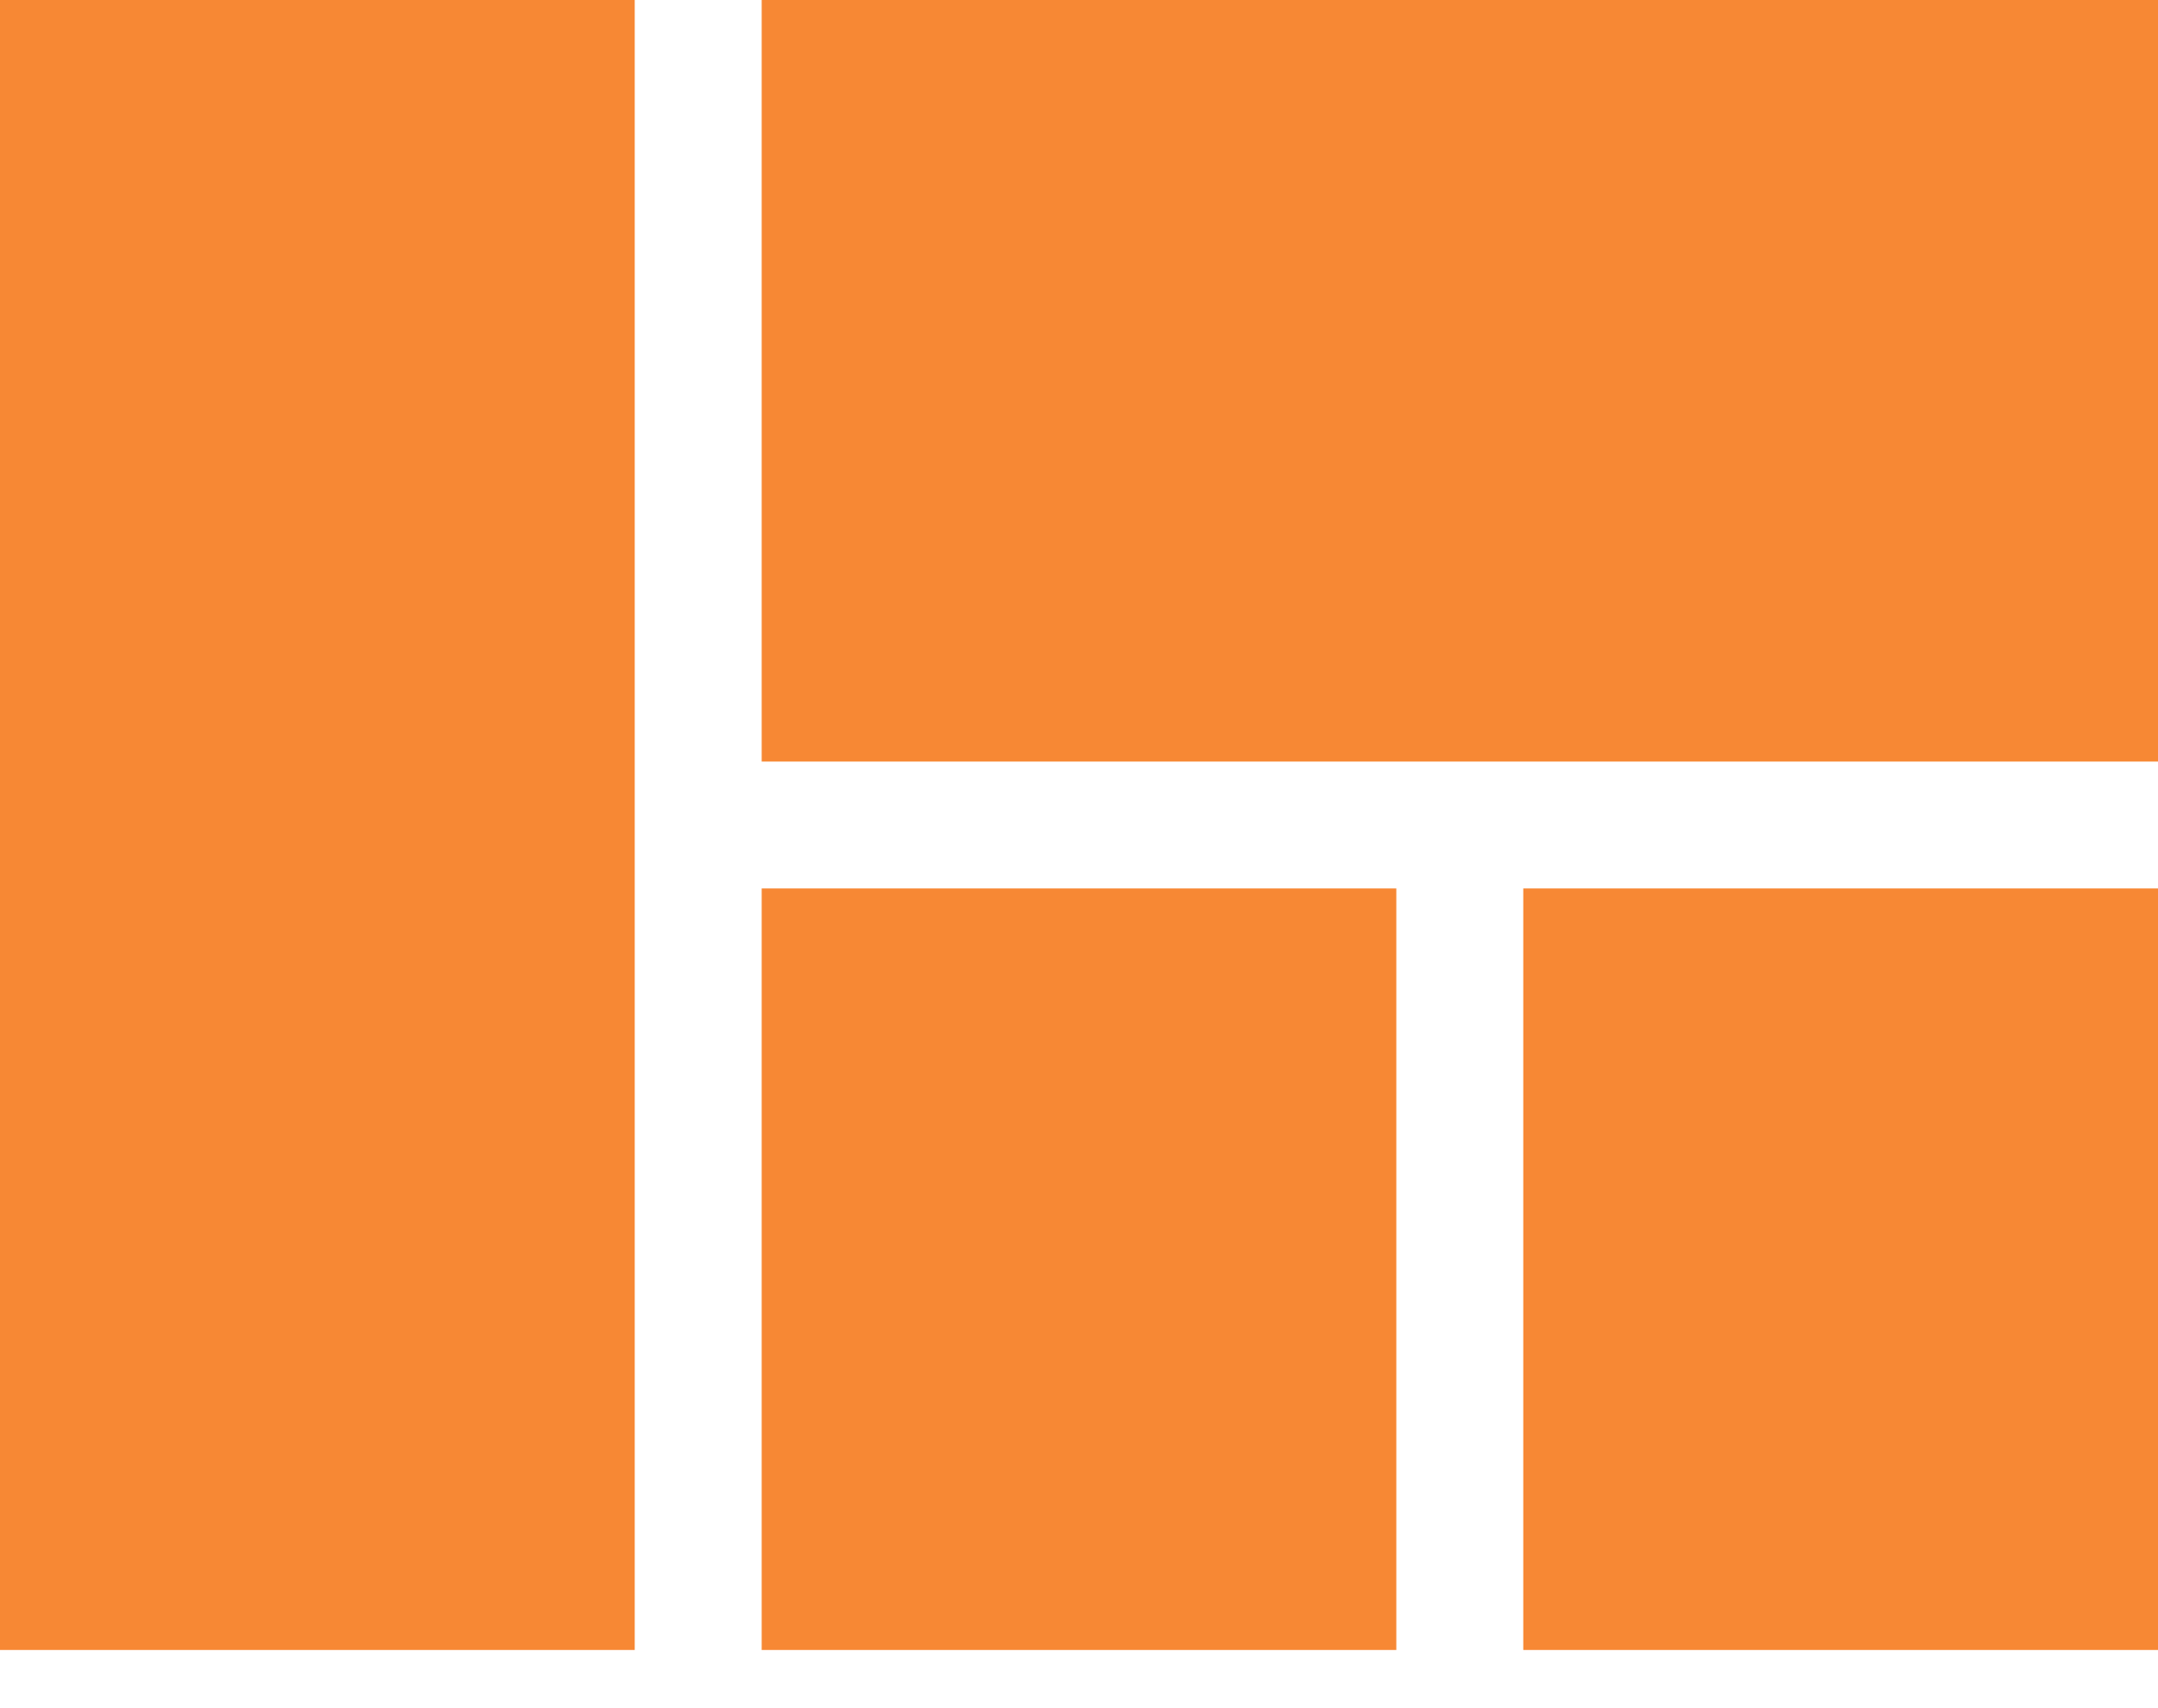<?xml version="1.0" encoding="UTF-8"?>
<svg width="24px" height="19px" viewBox="0 0 24 19" version="1.1" xmlns="http://www.w3.org/2000/svg" xmlns:xlink="http://www.w3.org/1999/xlink">
    <!-- Generator: Sketch 52.6 (67491) - http://www.bohemiancoding.com/sketch -->
    <title>view-quilt</title>
    <desc>Created with Sketch.</desc>
    <g id="Page-1" stroke="none" stroke-width="1" fill="none" fill-rule="evenodd">
        <g id="System-settings_Password-Policy" transform="translate(-29, -243)" fill="#f78834">
            <g id="view-quilt" transform="translate(29, 243)">
                <path d="M8.471,18.353 L15.529,18.353 L15.529,9.882 L8.471,9.882 L8.471,18.353 L8.471,18.353 Z M0,18.353 L7.059,18.353 L7.059,0 L0,0 L0,18.353 L0,18.353 Z M16.941,18.353 L24,18.353 L24,9.882 L16.941,9.882 L16.941,18.353 L16.941,18.353 Z M8.471,0 L8.471,8.471 L24,8.471 L24,0 L8.471,0 L8.471,0 Z" id="Shape"></path>
            </g>
        </g>
    </g>
</svg>